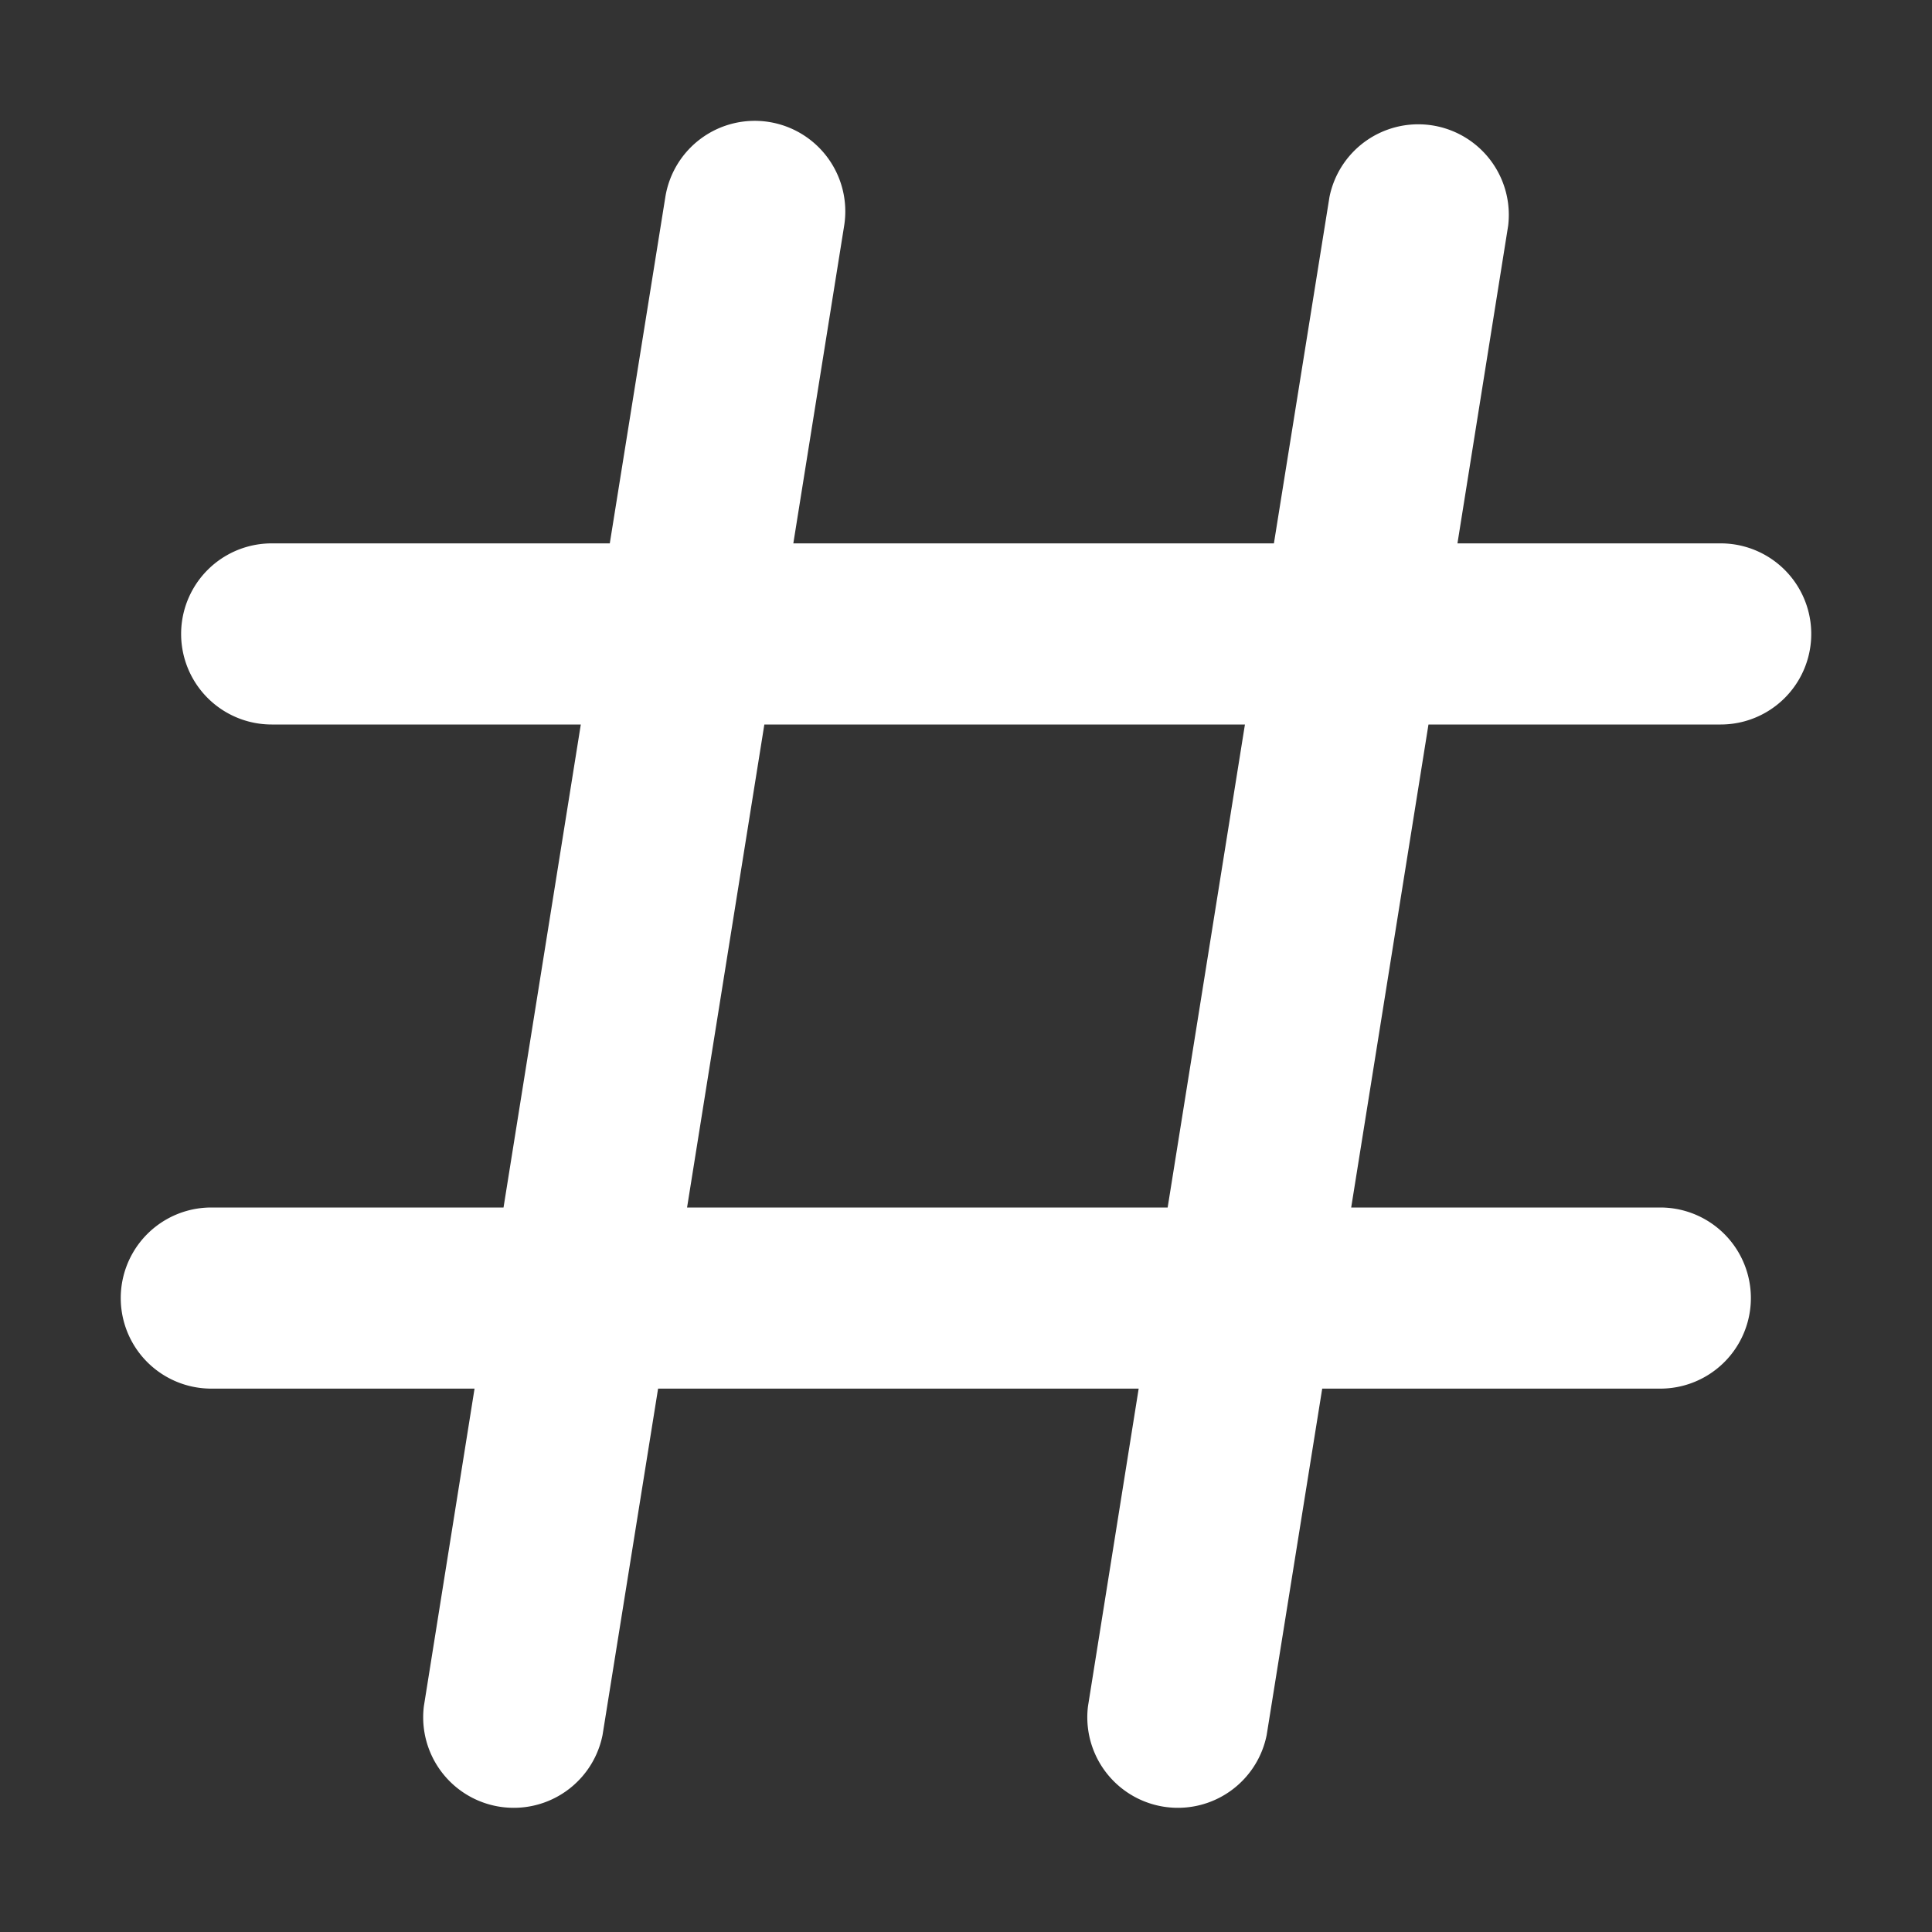 <svg xmlns="http://www.w3.org/2000/svg" width="16" height="16" viewBox="0 0 16 16">
  <rect x="0" y="0" width="16" height="16" fill="#333333" stroke="none"/>
  <path fill-rule="evenodd" fill="#ffffff"
    d="M6.368 1.01a.75.75 0 01.623.859L6.57 4.5h3.98l.46-2.868a.75.75 0 011.48.237L12.07 4.5h2.18a.75.75 0 010 1.5h-2.42l-.64 4h2.56a.75.75 0 010 1.5h-2.8l-.46 2.869a.75.75 0 01-1.48-.237l.42-2.632H5.45l-.46 2.869a.75.75 0 01-1.48-.237l.42-2.632H1.75a.75.75 0 010-1.5h2.42l.64-4H2.25a.75.75 0 010-1.5h2.8l.46-2.868a.75.75 0 01.858-.622zM9.67 10l.64-4H6.33l-.64 4h3.98z" />
</svg>